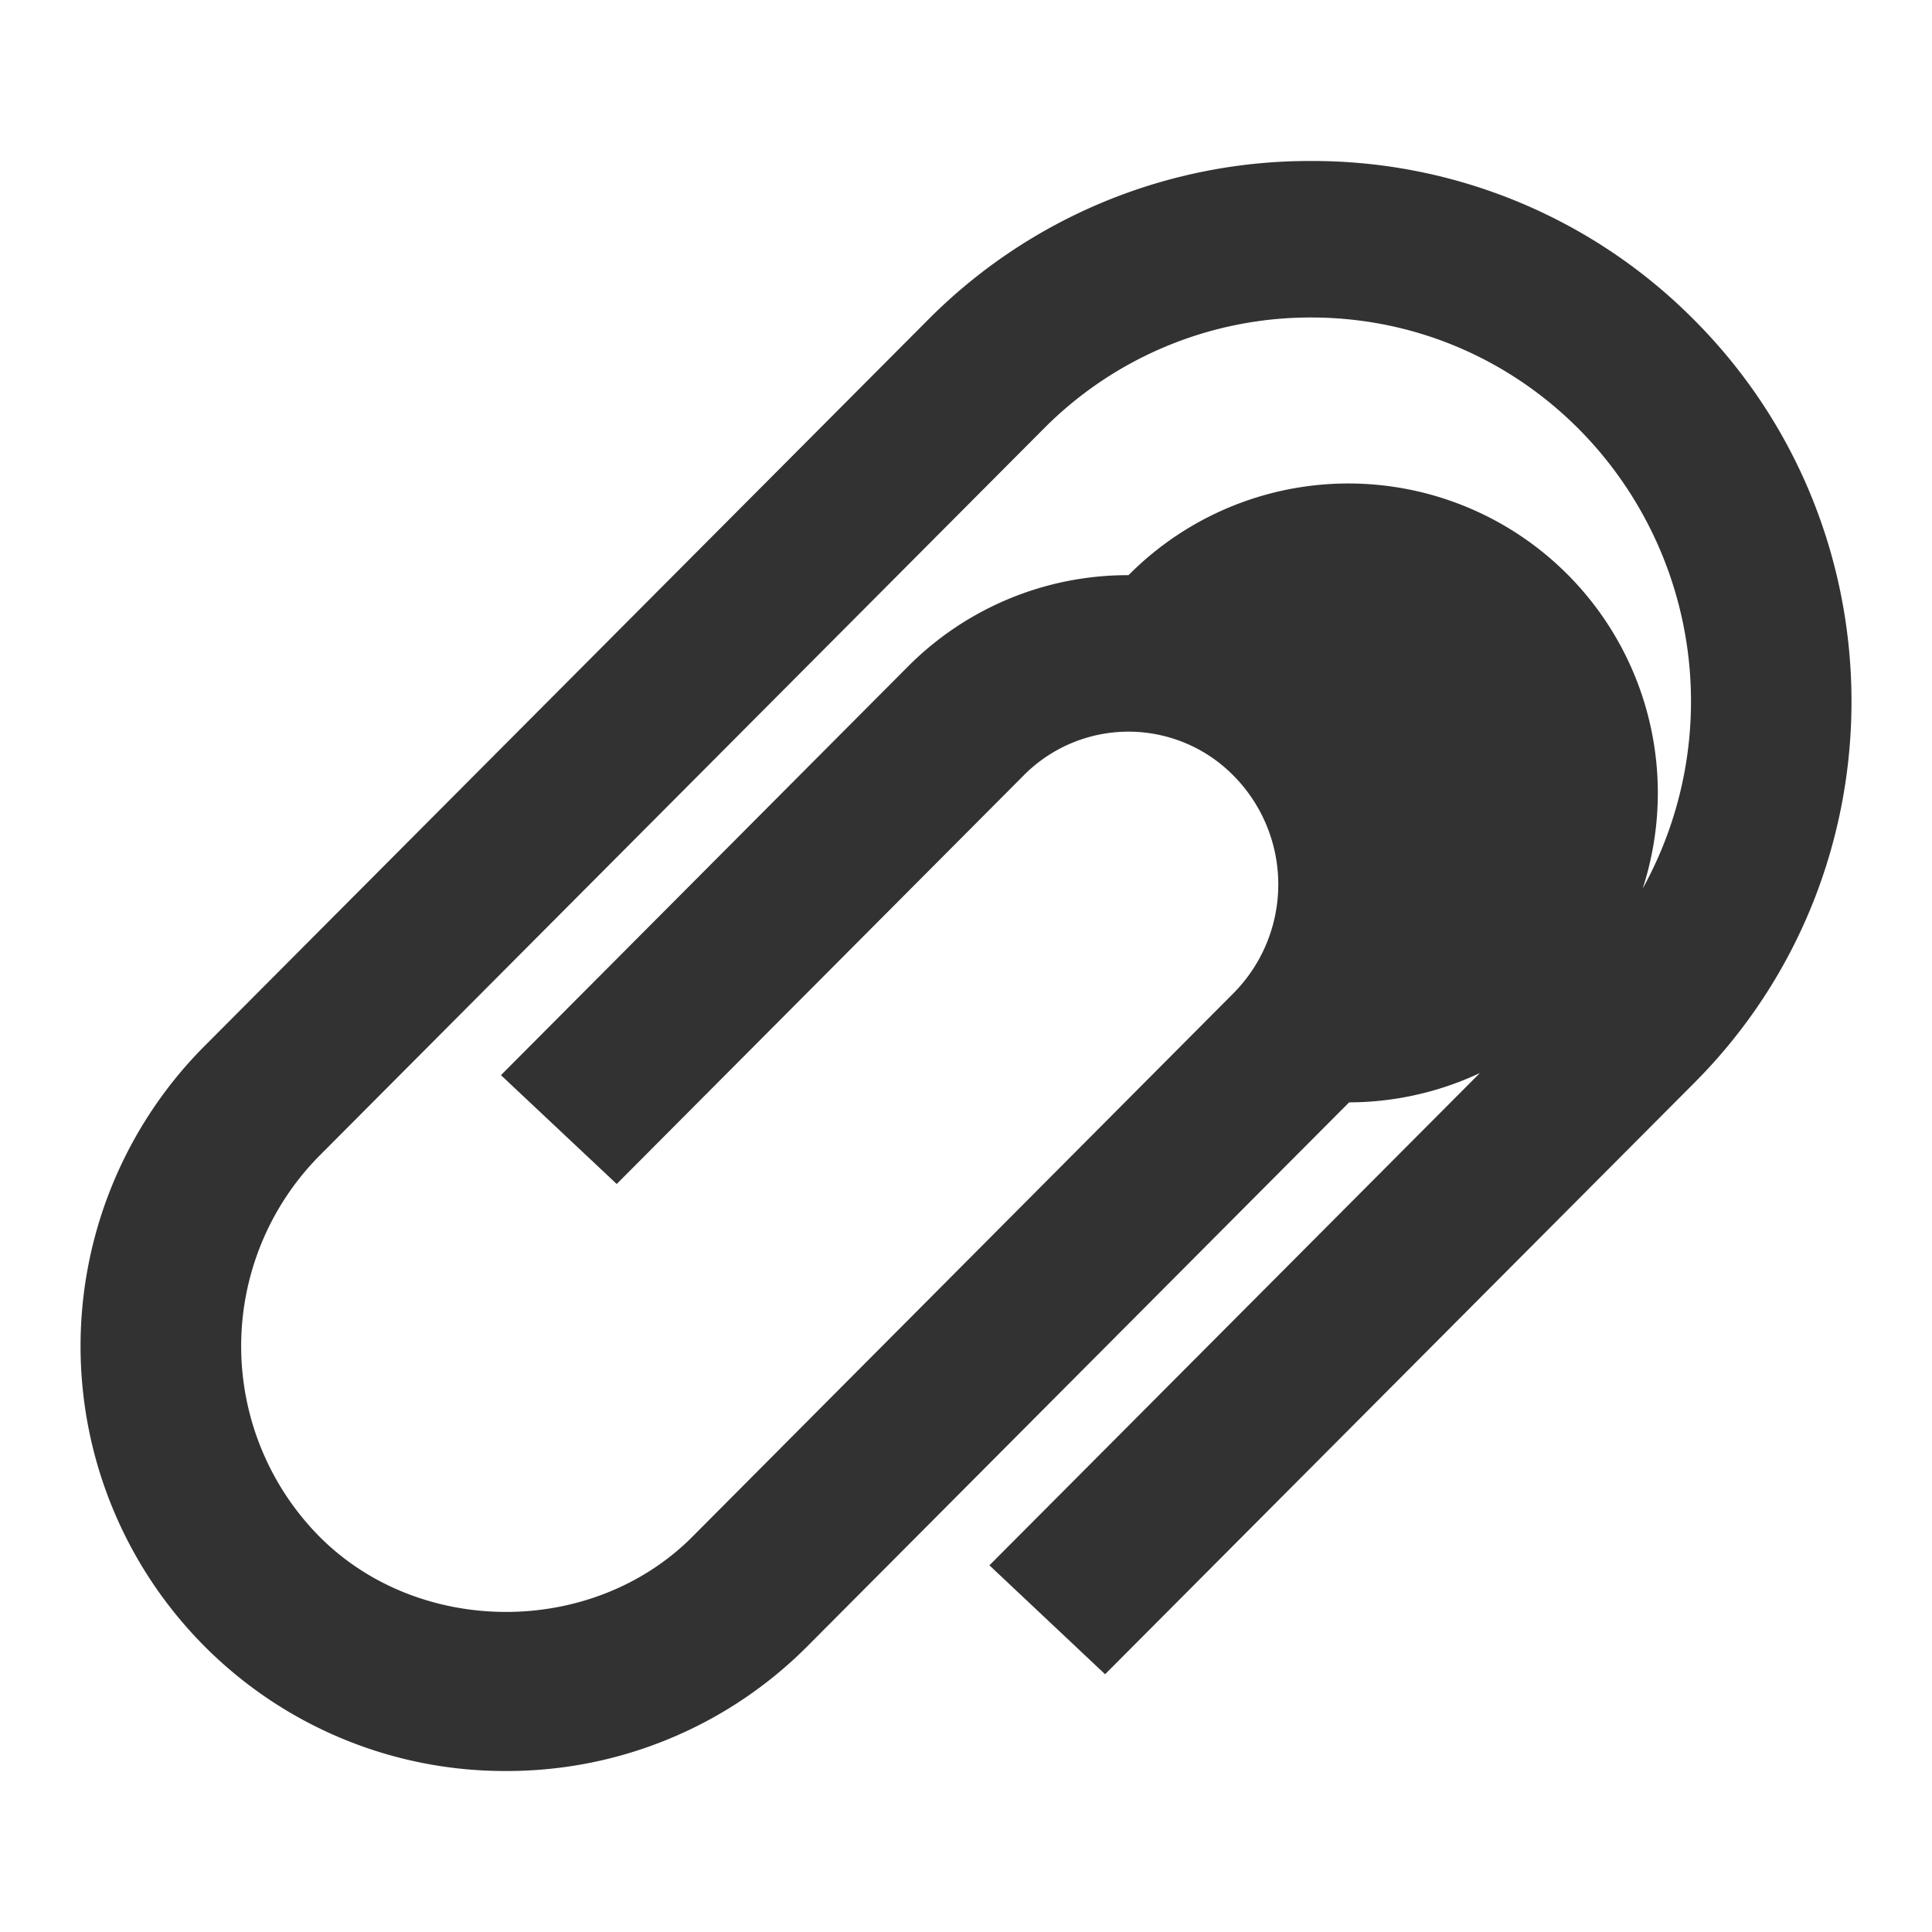<svg xmlns="http://www.w3.org/2000/svg" viewBox="0 0 24 24"><path d="M21.049 3.978A6.673 6.673 0 0 0 16.286 2a6.674 6.674 0 0 0-4.763 1.978l-8.99 9.024a5.283 5.283 0 0 0 .001 7.442A5.26 5.26 0 0 0 6.285 22a5.262 5.262 0 0 0 3.752-1.557l6.722-6.749a3.844 3.844 0 1 0-2.74-6.549 3.847 3.847 0 0 0-2.742 1.137l-5.054 5.074 1.438 1.352 5.054-5.074a1.831 1.831 0 0 1 2.607 0 1.92 1.92 0 0 1-.001 2.706L8.6 19.091c-1.24 1.244-3.388 1.244-4.629 0a3.364 3.364 0 0 1 0-4.737l8.99-9.024a4.666 4.666 0 0 1 3.326-1.386c1.254 0 2.435.492 3.325 1.385a4.804 4.804 0 0 1 .001 6.767l-7.322 7.349 1.437 1.353 7.323-7.35c2.599-2.61 2.599-6.859-.002-9.47z" fill="#323232"/></svg>